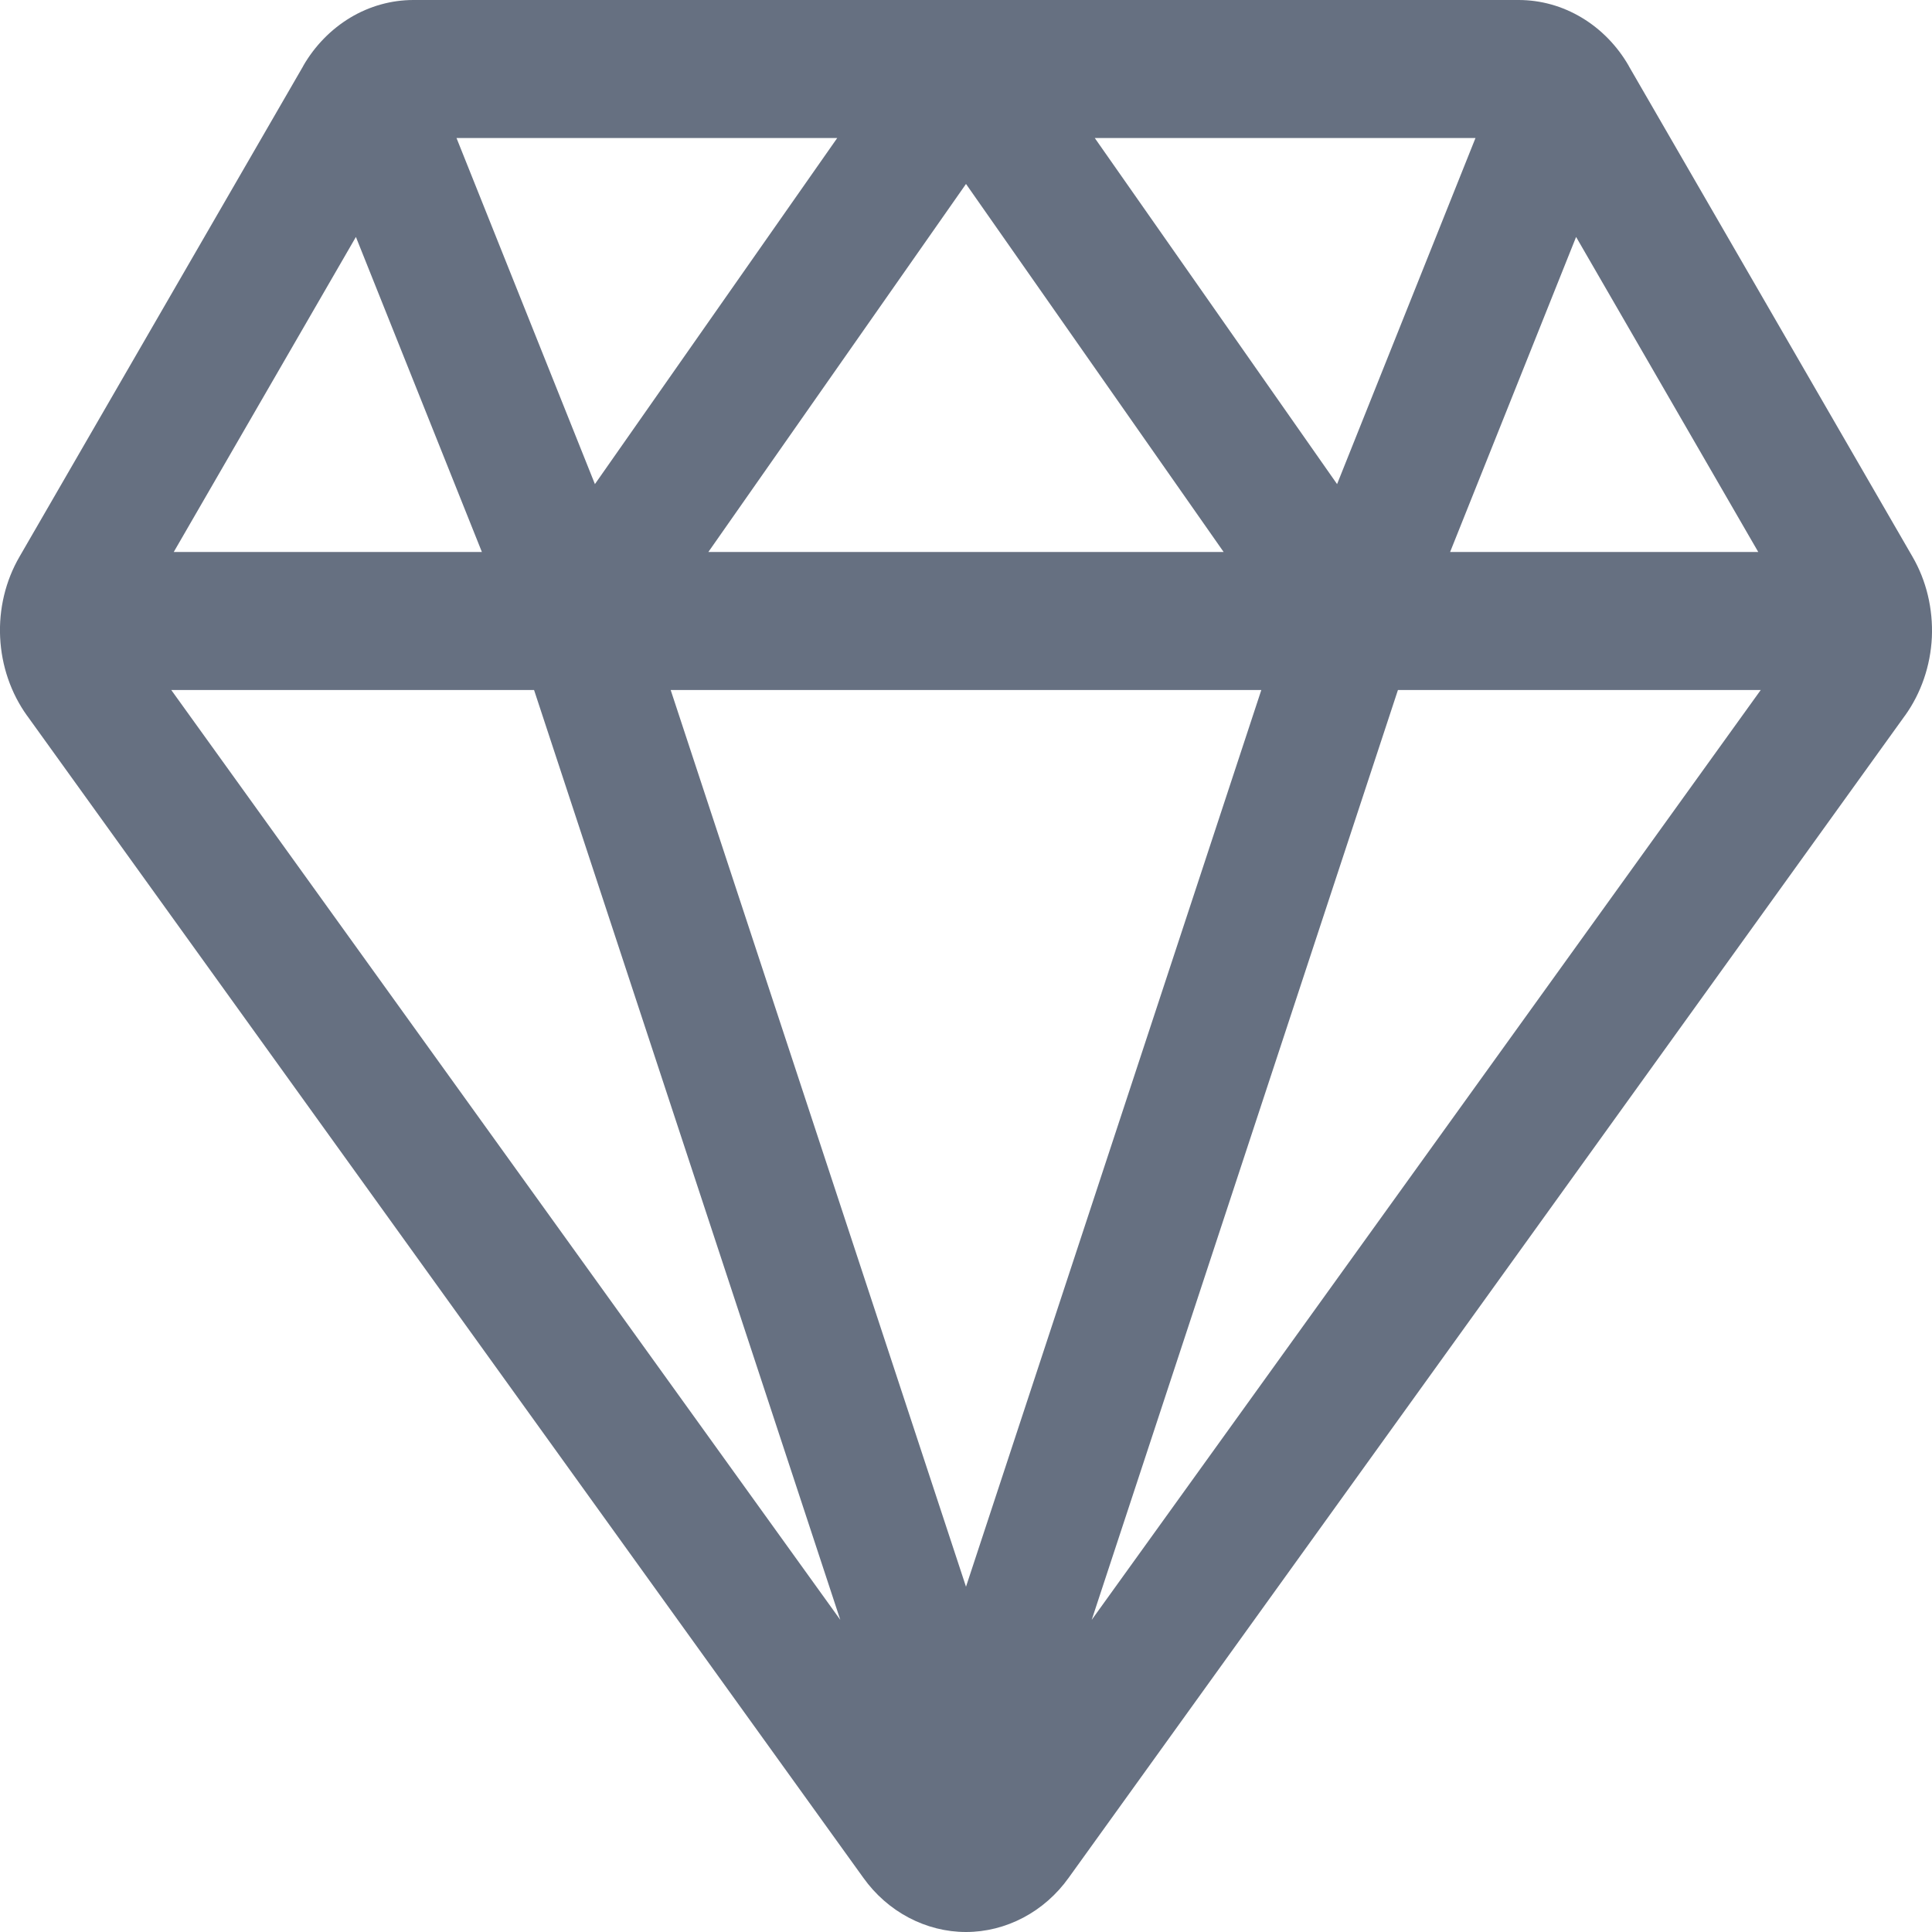 <svg width="14" height="14" viewBox="0 0 14 14" fill="none" xmlns="http://www.w3.org/2000/svg">
<path className="navbar__ul--list__svg" id="Skills" fill-rule="evenodd" clip-rule="evenodd" d="M2.996 0H11.004C11.165 0 11.322 0.044 11.462 0.128C11.602 0.212 11.719 0.332 11.803 0.478C11.803 0.478 11.803 0.479 11.803 0.479L13.858 4.033C13.96 4.208 14.008 4.413 13.999 4.619C13.989 4.825 13.921 5.023 13.804 5.186L13.803 5.187L7.744 13.607C7.744 13.607 7.744 13.607 7.744 13.607C7.657 13.729 7.544 13.828 7.415 13.896C7.286 13.964 7.144 14 7 14C6.856 14 6.714 13.964 6.585 13.896C6.456 13.828 6.343 13.729 6.256 13.607C6.256 13.607 6.256 13.607 6.256 13.607L0.197 5.187L0.196 5.186C0.079 5.023 0.011 4.825 0.001 4.619C-0.009 4.413 0.04 4.208 0.142 4.033L2.197 0.479C2.197 0.478 2.197 0.478 2.197 0.478C2.281 0.332 2.399 0.212 2.538 0.128C2.678 0.044 2.836 0 2.996 0ZM2.579 1.717L1.259 4H3.492L2.579 1.717ZM5.133 4L7 1.333L8.867 4H5.133ZM9.14 5L7 11.498L4.86 5H9.14ZM3.87 5L6.089 11.738L1.241 5H3.87ZM7.911 11.738L10.13 5H12.759L7.911 11.738ZM12.741 4L11.421 1.717L10.508 4H12.741ZM9.689 3.508L10.692 1H7.933L9.689 3.508ZM6.067 1H3.308L4.311 3.508L6.067 1Z" fill="#667081"/>
</svg>
